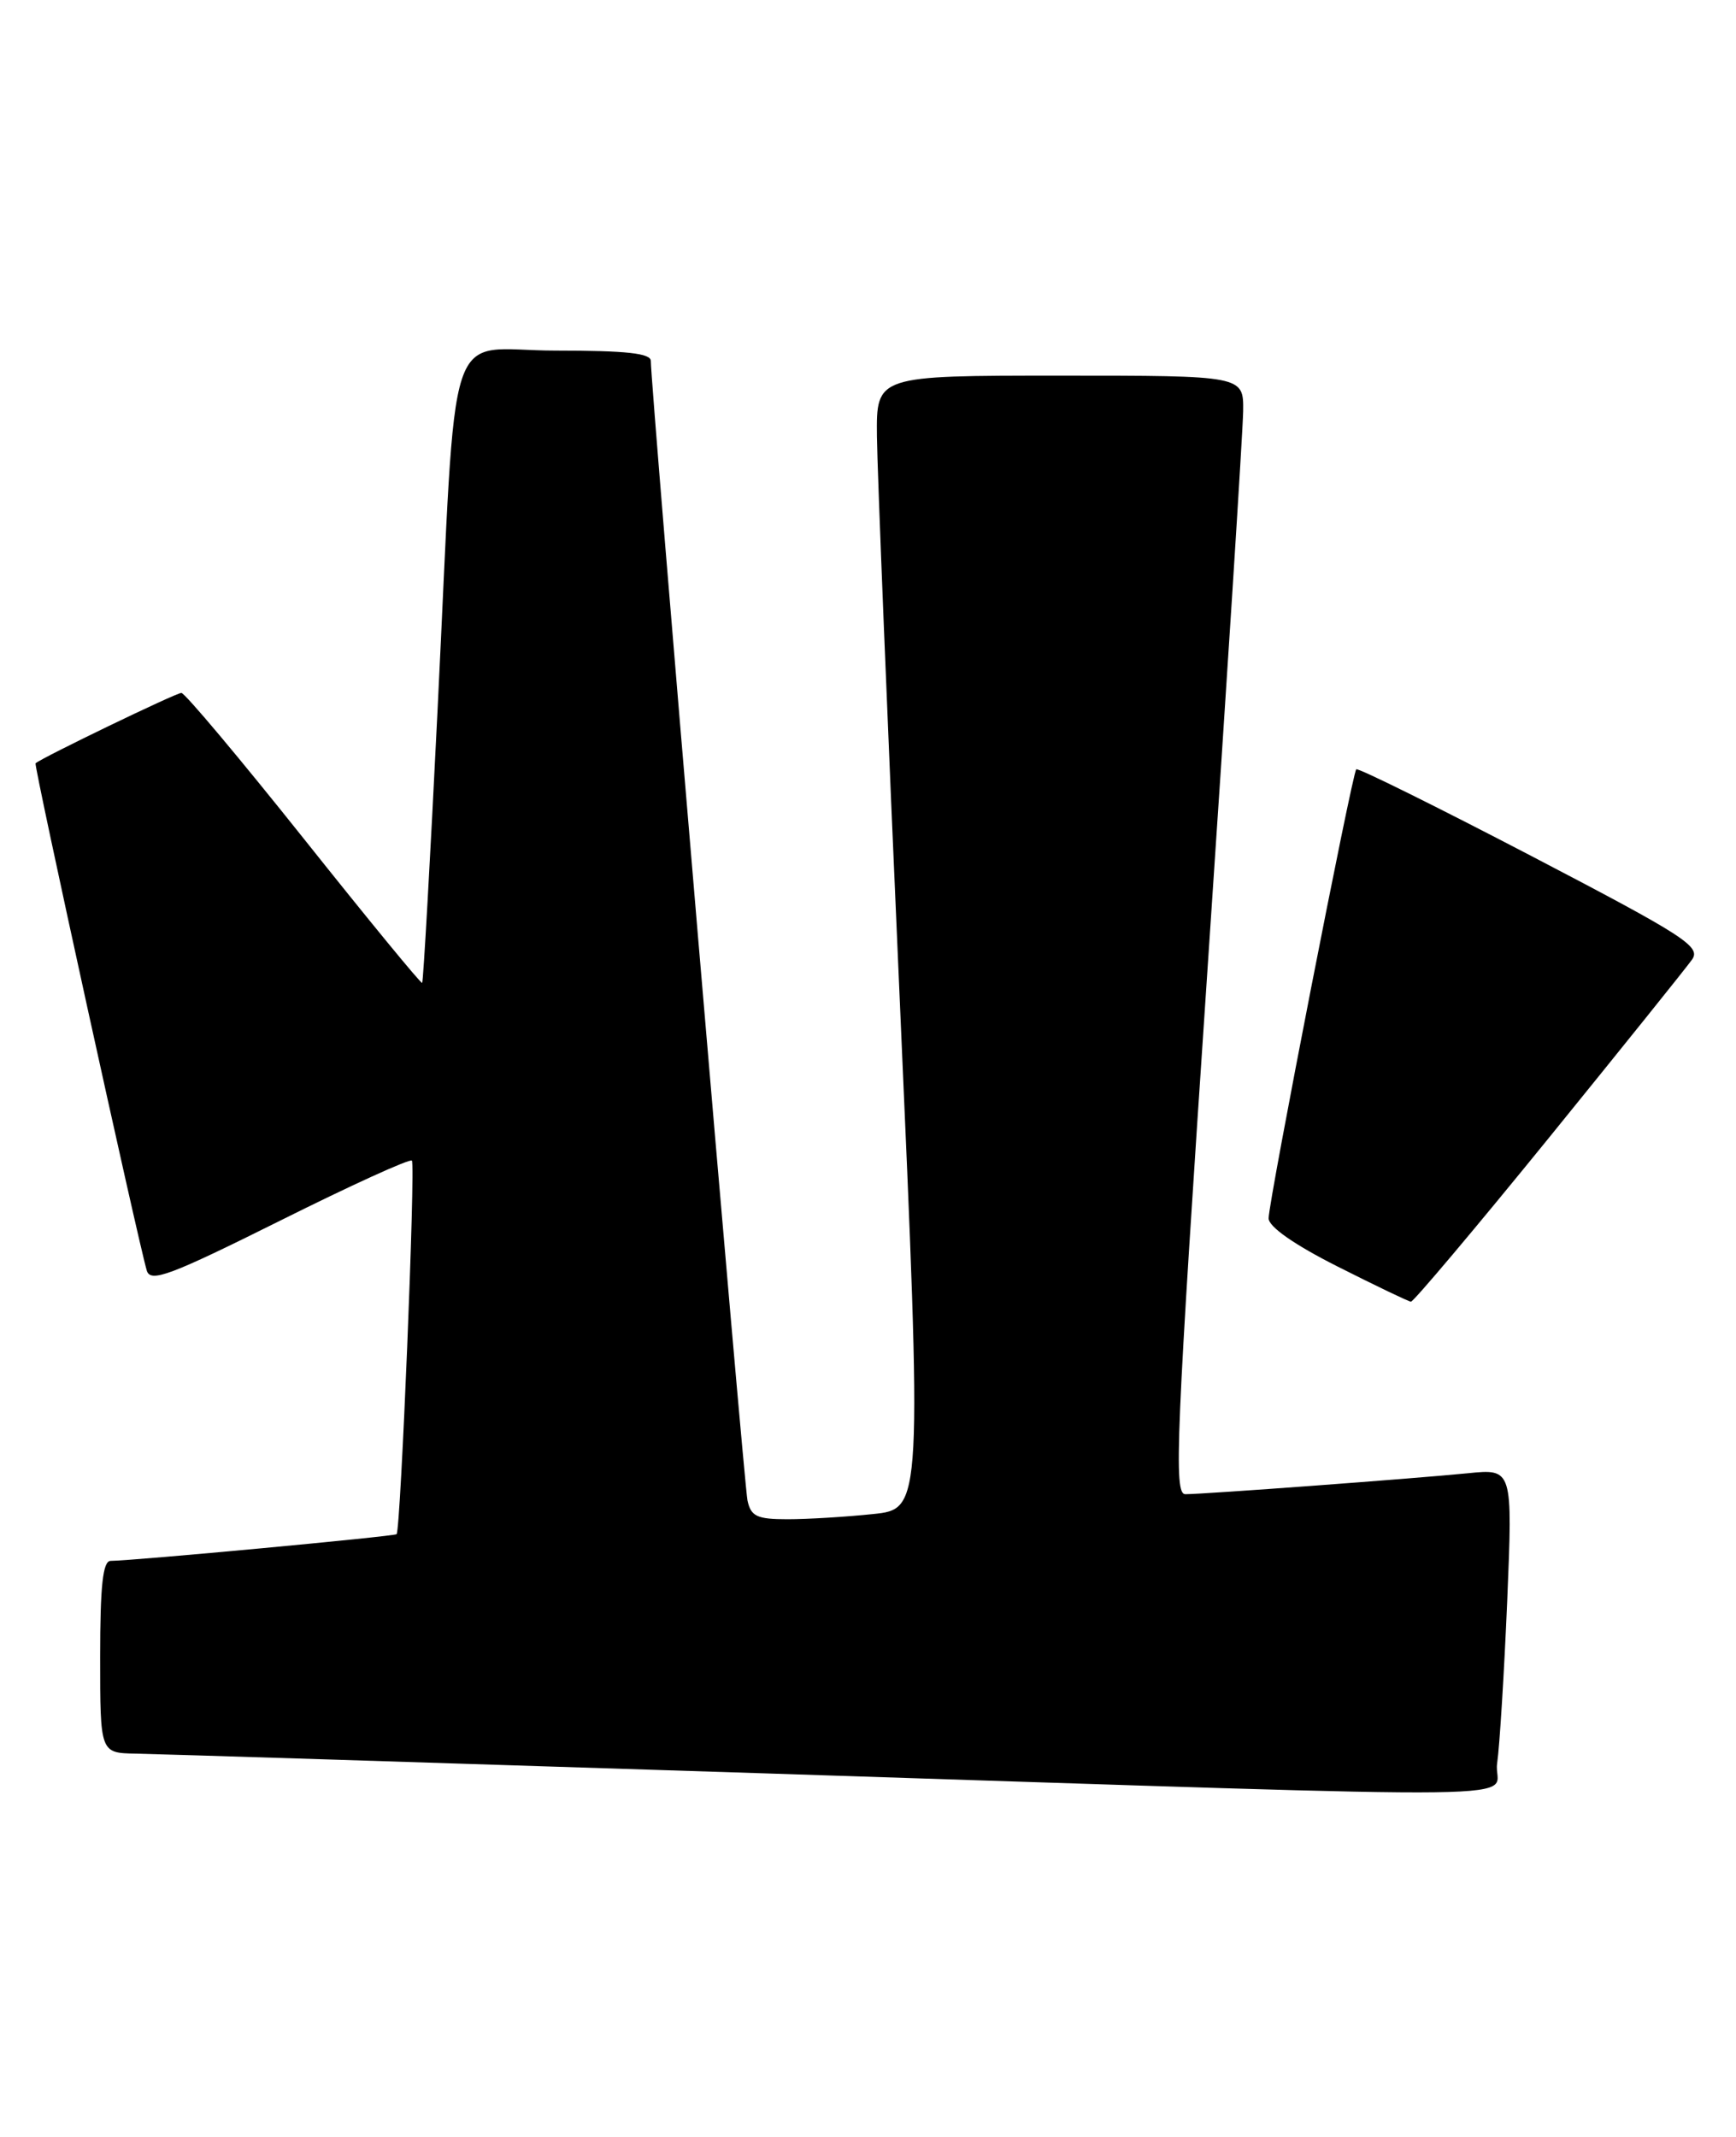 <?xml version="1.0" encoding="UTF-8" standalone="no"?>
<!DOCTYPE svg PUBLIC "-//W3C//DTD SVG 1.1//EN" "http://www.w3.org/Graphics/SVG/1.1/DTD/svg11.dtd" >
<svg xmlns="http://www.w3.org/2000/svg" xmlns:xlink="http://www.w3.org/1999/xlink" version="1.1" viewBox="0 0 208 256">
 <g >
 <path fill="currentColor"
d=" M 179.38 211.25 C 179.68 209.19 180.22 200.40 180.59 191.73 C 181.24 175.95 181.24 175.95 175.87 176.49 C 169.46 177.13 144.27 179.00 142.02 179.00 C 140.61 179.00 140.90 172.29 144.67 116.25 C 147.00 81.74 148.92 51.59 148.95 49.25 C 149.00 45.00 149.00 45.00 127.00 45.00 C 105.00 45.00 105.00 45.00 105.07 52.25 C 105.11 56.24 106.34 86.79 107.82 120.13 C 110.50 180.77 110.50 180.77 104.60 181.38 C 101.36 181.72 96.76 182.00 94.37 182.00 C 90.69 182.00 89.97 181.66 89.56 179.75 C 89.12 177.64 77.94 45.95 77.98 43.25 C 78.00 42.32 75.06 42.00 66.57 42.00 C 53.10 42.00 54.81 36.78 52.43 85.00 C 51.55 102.88 50.72 117.61 50.58 117.75 C 50.45 117.88 44.08 110.12 36.42 100.50 C 28.76 90.89 22.15 83.01 21.73 83.01 C 21.10 83.00 5.07 90.74 4.26 91.44 C 4.02 91.65 16.57 148.82 17.59 152.22 C 18.04 153.68 20.36 152.81 33.51 146.26 C 41.98 142.03 49.11 138.78 49.35 139.04 C 49.80 139.50 48.01 183.25 47.52 183.79 C 47.28 184.05 16.11 186.96 13.25 186.99 C 12.32 187.00 12.00 189.97 12.00 198.50 C 12.00 210.00 12.00 210.00 16.25 210.08 C 18.59 210.12 52.45 211.18 91.50 212.44 C 189.36 215.59 178.72 215.74 179.38 211.25 Z  M 185.55 136.35 C 194.32 125.54 202.05 115.92 202.73 114.96 C 203.83 113.40 201.89 112.15 183.41 102.51 C 172.11 96.62 162.70 91.96 162.50 92.16 C 162.01 92.65 152.00 143.92 152.00 145.95 C 152.00 146.96 155.06 149.10 160.25 151.72 C 164.79 154.01 168.75 155.91 169.05 155.94 C 169.34 155.97 176.77 147.16 185.55 136.35 Z "/>
</g>
</svg>